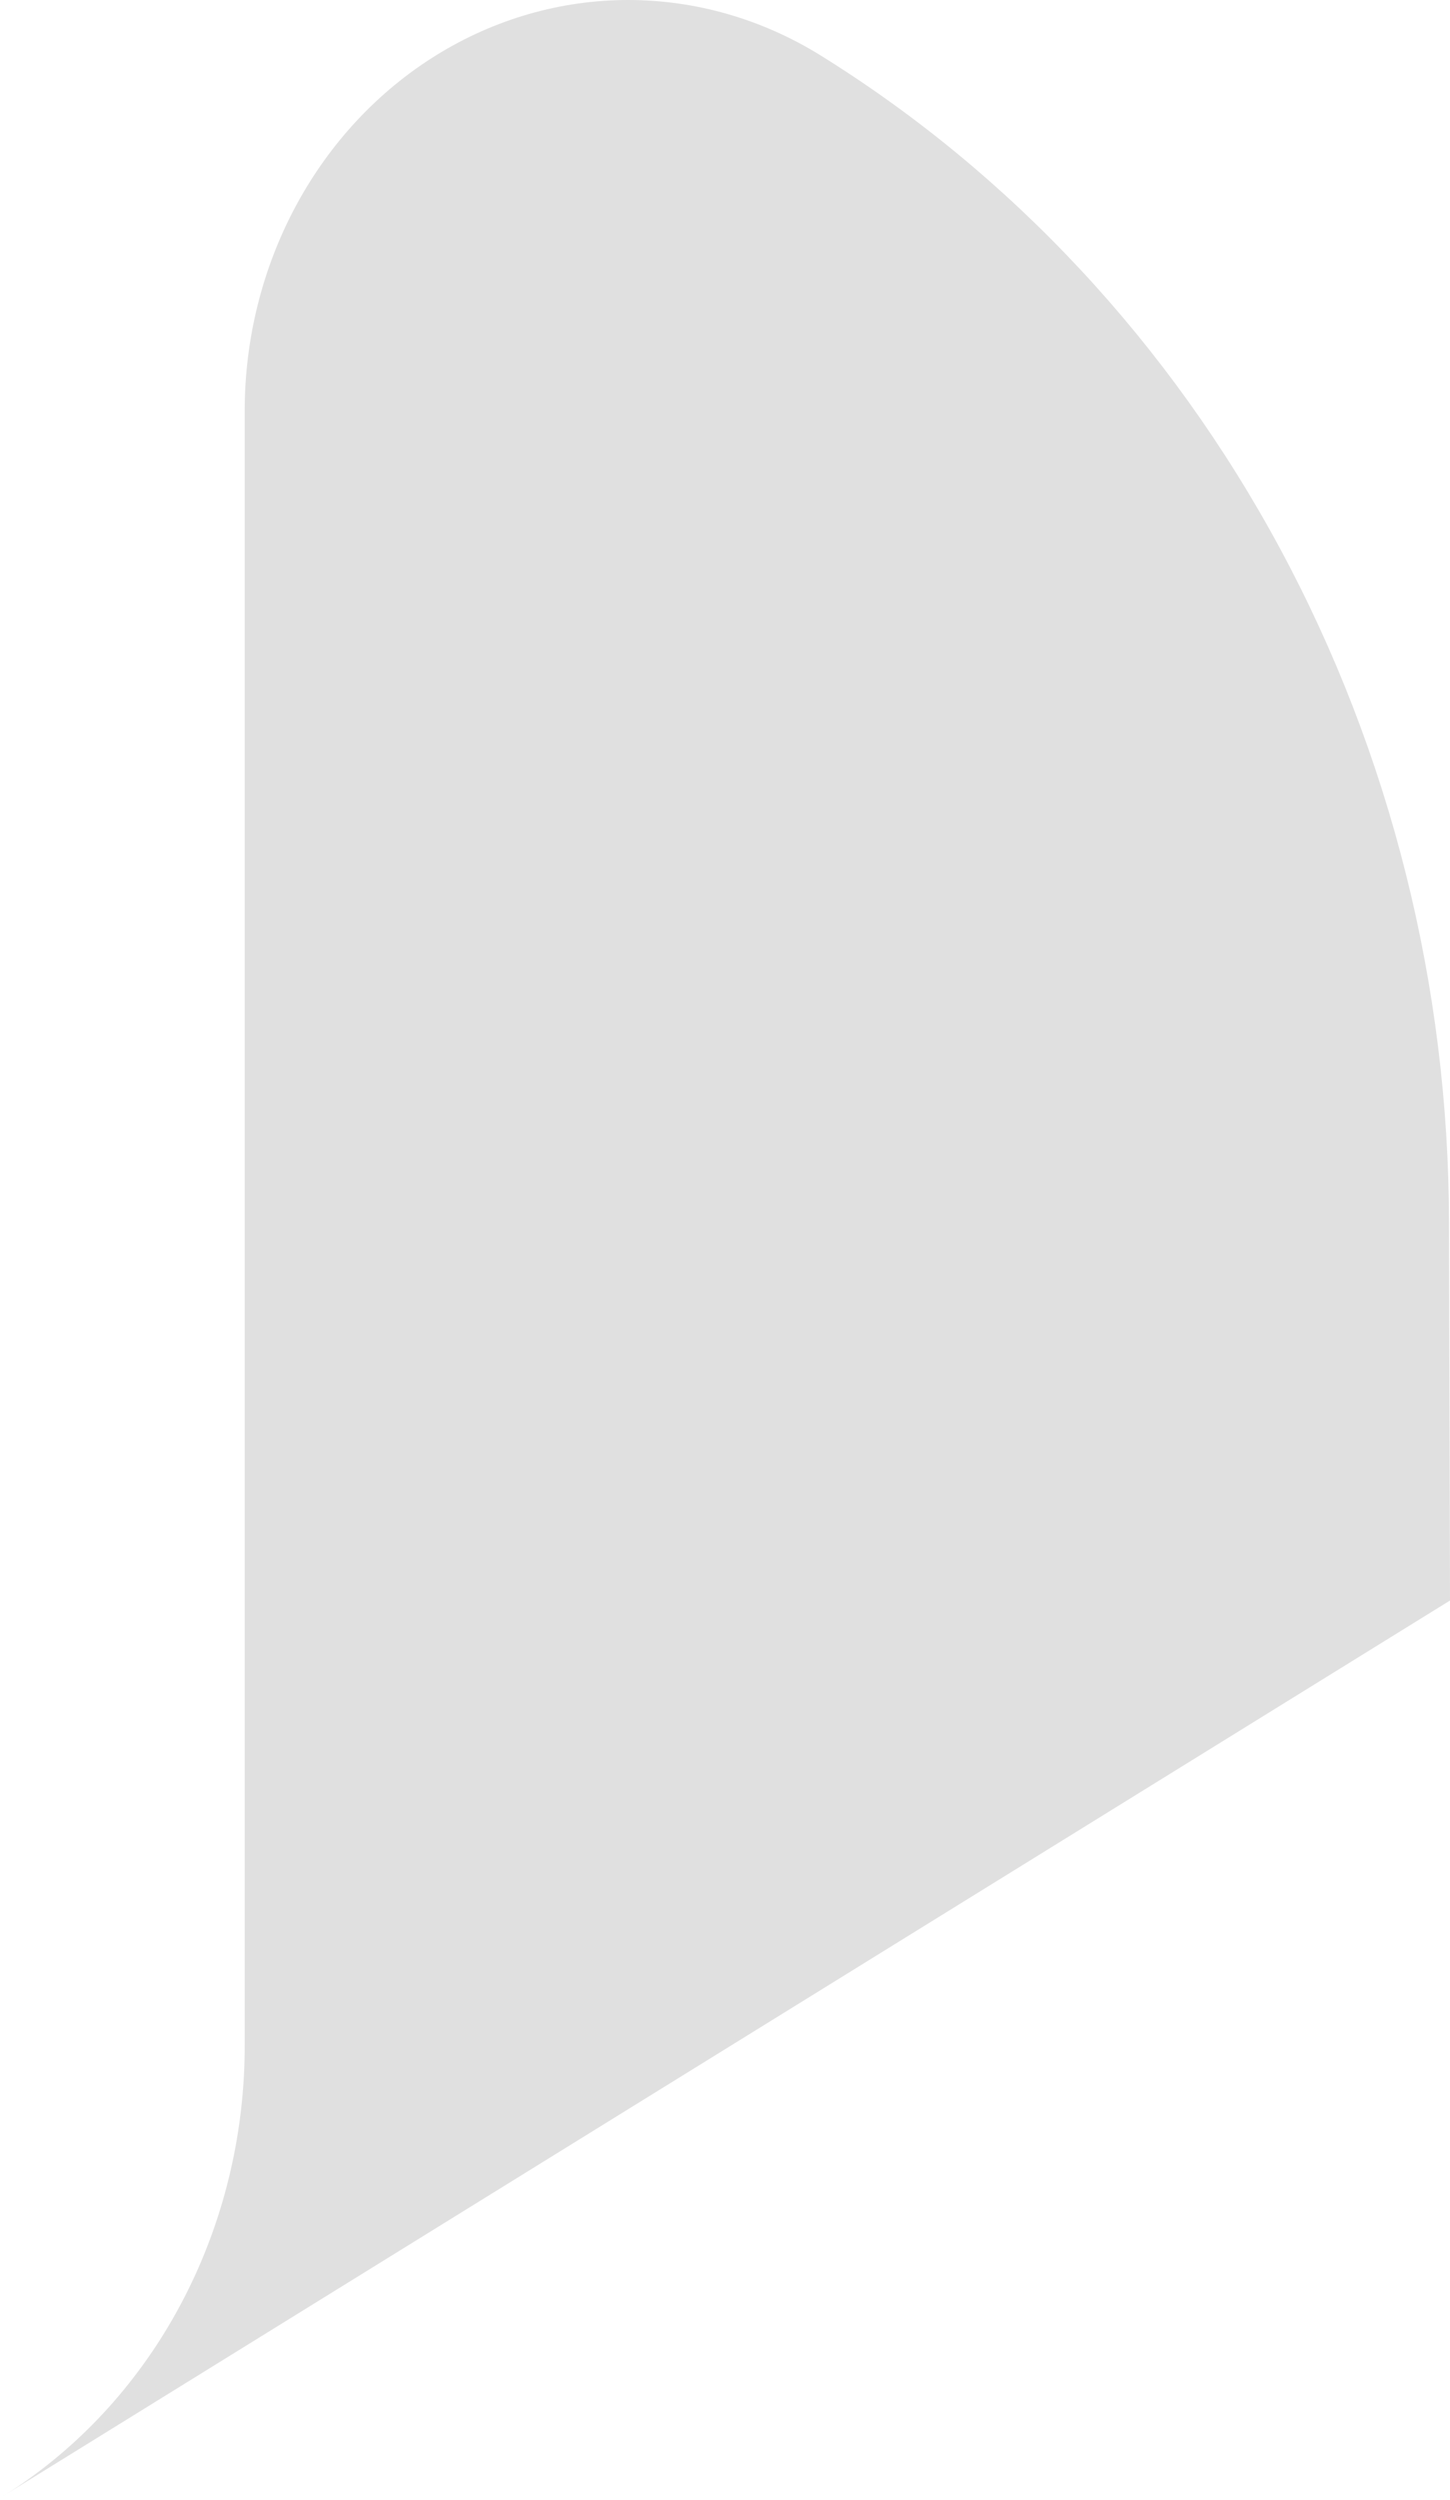 <svg width="29" height="50" viewBox="0 0 29 50" fill="none" xmlns="http://www.w3.org/2000/svg">
<path d="M28.98 24.446C28.974 19.715 27.809 15.069 25.602 10.972C23.394 6.875 20.221 3.471 16.4 1.101C15.233 0.38 13.91 -0 12.563 1.05468e-07C11.216 0 9.893 0.381 8.727 1.103C7.561 1.825 6.593 2.863 5.92 4.113C5.247 5.364 4.893 6.782 4.894 8.225V40.859C4.903 42.585 4.511 44.287 3.755 45.81C2.998 47.334 1.899 48.633 0.557 49.588C0.373 49.72 0.189 49.84 0 49.956L29 32.008L28.98 24.446Z" fill="#E0E0E0"/>
</svg>

